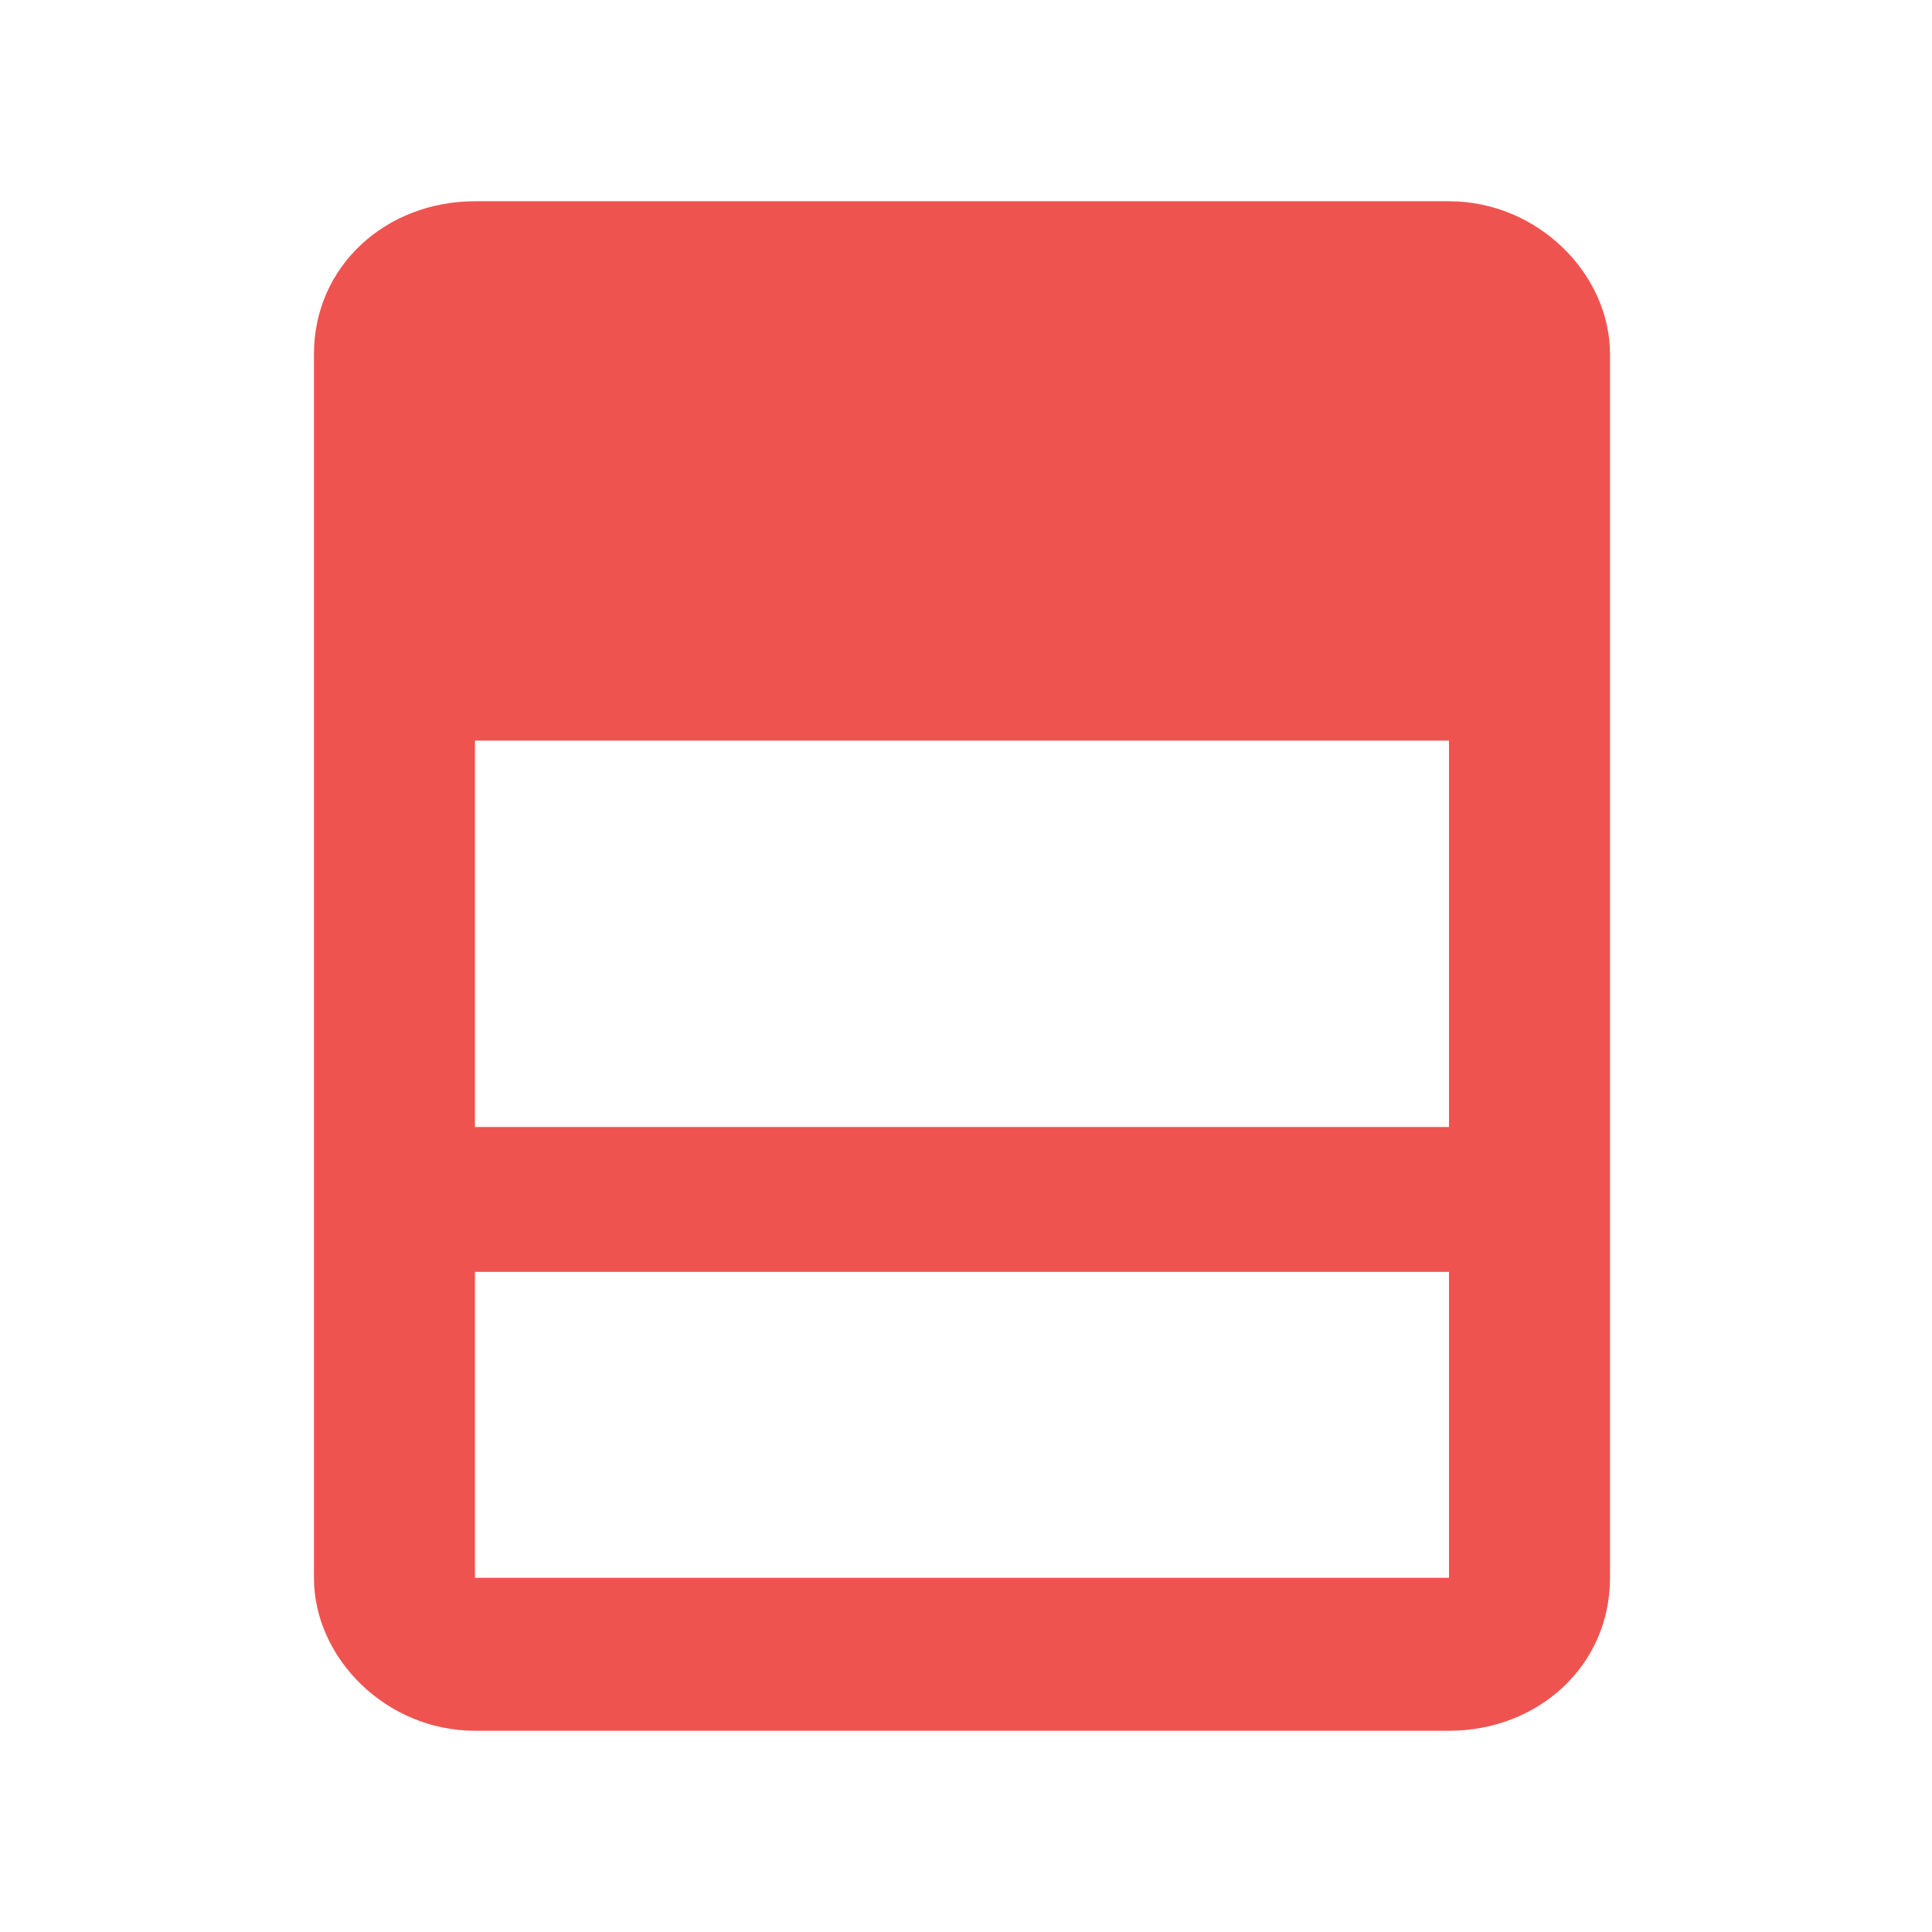 <svg version="1.1" id="Layer_1" 
  xmlns="http://www.w3.org/2000/svg" 
  xmlns:xlink="http://www.w3.org/1999/xlink" x="0px" y="0px" viewBox="0 0 24 24" style="enable-background:new 0 0 24 24;" xml:space="preserve">
  <style type="text/css">
	.st0{fill-rule:evenodd;clip-rule:evenodd;fill:#EF5350;}
  </style>
  <path class="st0" d="M5.9,2.5c-1.1,0-2,0.8-2,1.9c0,0,0,0,0,0v15.2c0,1,0.9,1.9,2,1.9c0,0,0,0,0,0h12.1c1.1,0,2-0.8,2-1.9
	c0,0,0,0,0,0V4.4c0-1-0.9-1.9-2-1.9c0,0,0,0,0,0L5.9,2.5z M5.9,9.2h12.1v4.8H5.9L5.9,9.2z M5.9,15.8h12.1v3.8H5.9L5.9,15.8L5.9,15.8
	z"/>
</svg>
